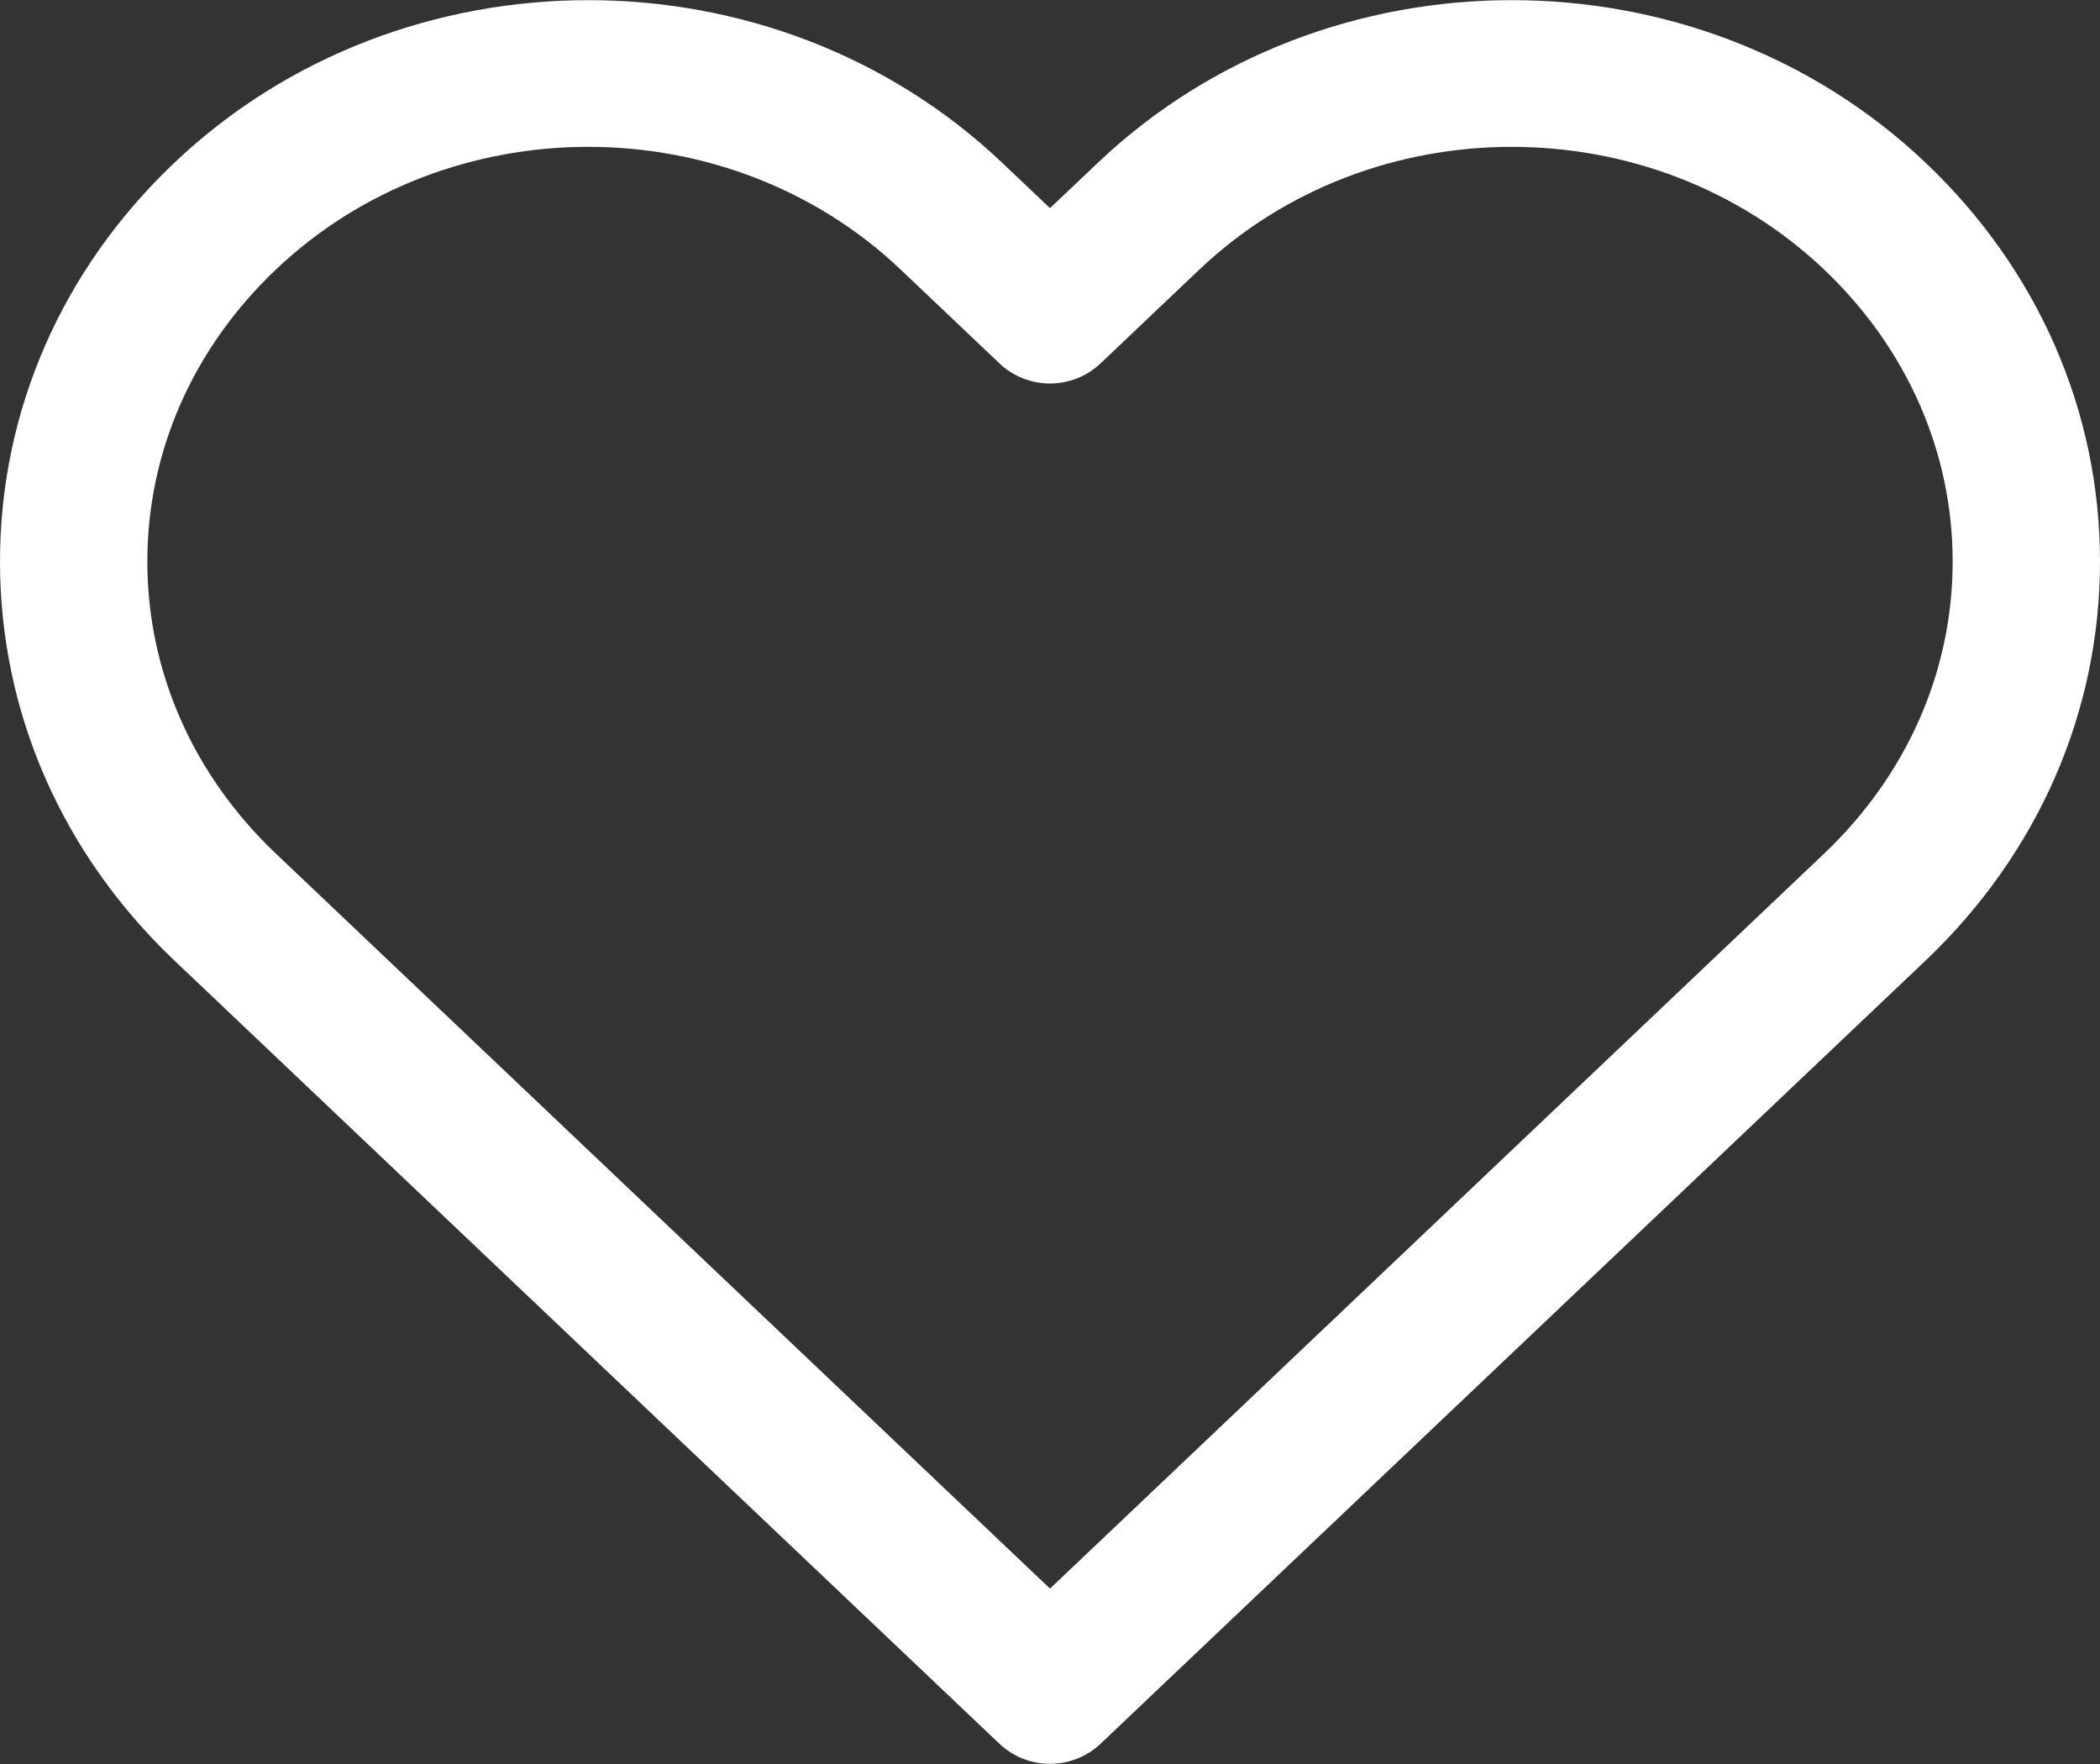 <svg width="25" height="21" viewBox="0 0 25 21" fill="none" xmlns="http://www.w3.org/2000/svg">
<rect x="0" y="0" width="25" height="21" fill="#333333" stroke="none"/>
<path d="M22.929 1.942C20.21 -0.645 15.785 -0.645 13.066 1.941L12.5 2.478L11.935 1.942C9.215 -0.645 4.791 -0.645 2.071 1.942C0.735 3.212 0 4.897 0 6.685C0 8.474 0.735 10.159 2.071 11.43L11.896 20.757C12.065 20.918 12.283 20.998 12.5 20.998C12.717 20.998 12.934 20.918 13.104 20.757L22.929 11.43C24.264 10.159 25 8.474 25 6.685C25 4.897 24.264 3.212 22.929 1.942ZM21.72 10.158L12.5 18.912L3.28 10.158C2.296 9.222 1.754 7.989 1.754 6.685C1.754 5.382 2.296 4.149 3.28 3.213C4.306 2.236 5.654 1.748 7.003 1.748C8.351 1.748 9.7 2.237 10.726 3.213L11.896 4.324C12.234 4.646 12.765 4.646 13.104 4.324L14.274 3.213C16.327 1.26 19.667 1.26 21.72 3.213C22.703 4.149 23.246 5.382 23.246 6.685C23.246 7.989 22.703 9.222 21.72 10.158Z" fill="white"/>
</svg>
